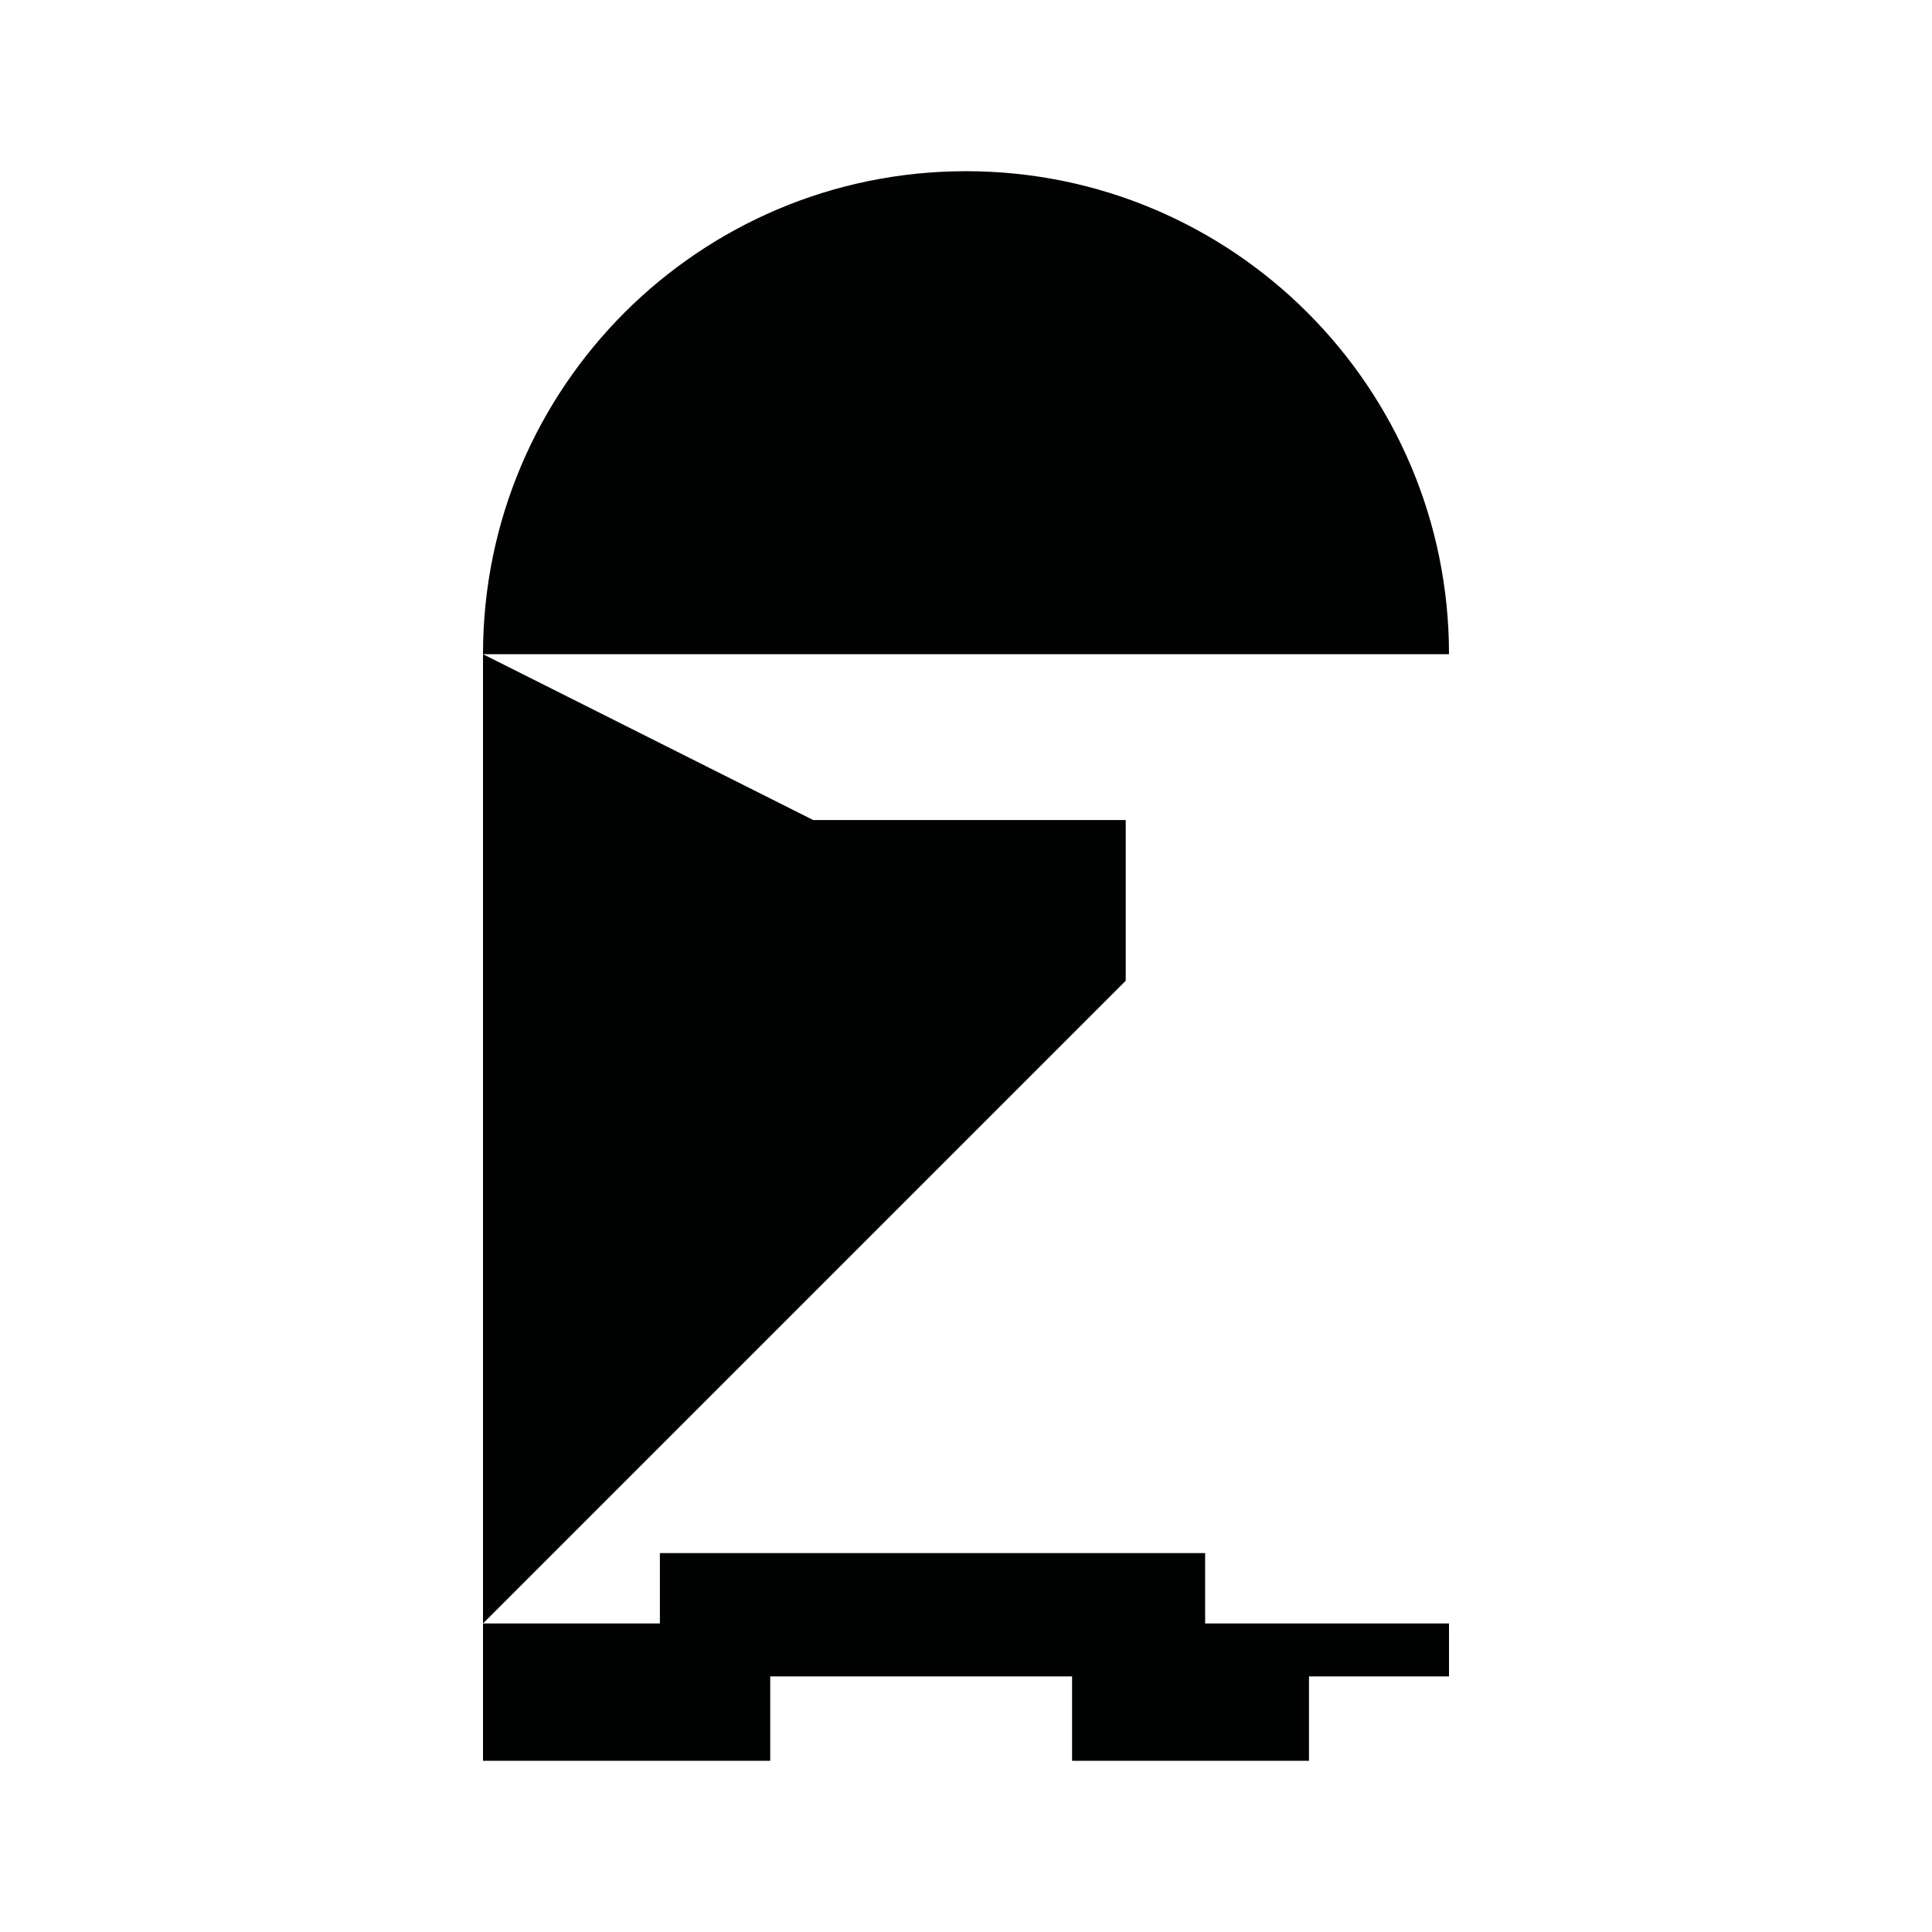 <?xml version="1.0" encoding="utf-8"?>
<!-- Generator: Adobe Illustrator 16.0.0, SVG Export Plug-In . SVG Version: 6.00 Build 0)  -->
<!DOCTYPE svg PUBLIC "-//W3C//DTD SVG 1.1//EN" "http://www.w3.org/Graphics/SVG/1.1/DTD/svg11.dtd">
<svg version="1.1" id="Calque_1" xmlns="http://www.w3.org/2000/svg" xmlns:xlink="http://www.w3.org/1999/xlink" x="0px" y="0px"
	 width="1190.551px" height="1190.551px" viewBox="0 0 1190.551 1190.551" enable-background="new 0 0 1190.551 1190.551"
	 xml:space="preserve">
<g>
	<path fill="#010202" d="M595.277,105.496c-164.382,0-297.64,133.259-297.64,297.639h595.277
		C892.915,238.754,759.657,105.496,595.277,105.496z"/>
	<polygon fill="#010202" points="693.696,505.344 501.159,505.344 297.637,403.135 297.637,1000.416 693.696,604.357 	"/>
	<polygon fill="#010202" points="742.637,957.055 406.637,957.055 406.637,1000.416 297.637,1000.416 297.637,1085.055 
		474.637,1085.055 474.637,1033.055 660.637,1033.055 660.637,1085.055 806.64,1085.055 806.64,1033.055 892.913,1033.055 
		892.913,1000.416 742.637,1000.416 	"/>
</g>
</svg>
